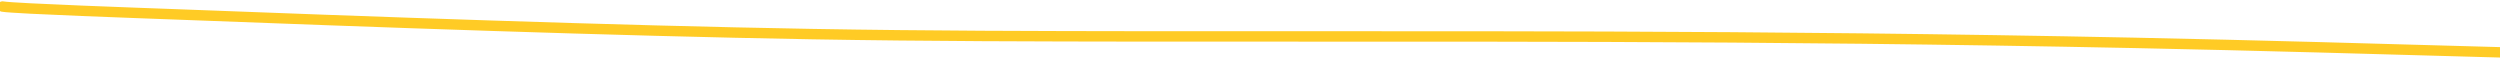 <svg width="1440" height="34" viewBox="0 0 1440 34" fill="none" xmlns="http://www.w3.org/2000/svg">
<path d="M1.466 3.774C8.509 4.999 84.069 7.623 98.146 8.159C215.122 12.617 351.169 17.625 467.575 19.637C536.383 20.826 598.039 20.885 656.967 20.967C747.08 21.093 833.159 20.836 925.383 21.16C1020.4 21.493 1119.91 22.444 1229.7 24.693C1300.14 26.136 1369.76 28.164 1441.33 30.174" stroke="#FFCB25" stroke-width="6" stroke-linecap="round"/>
</svg>
